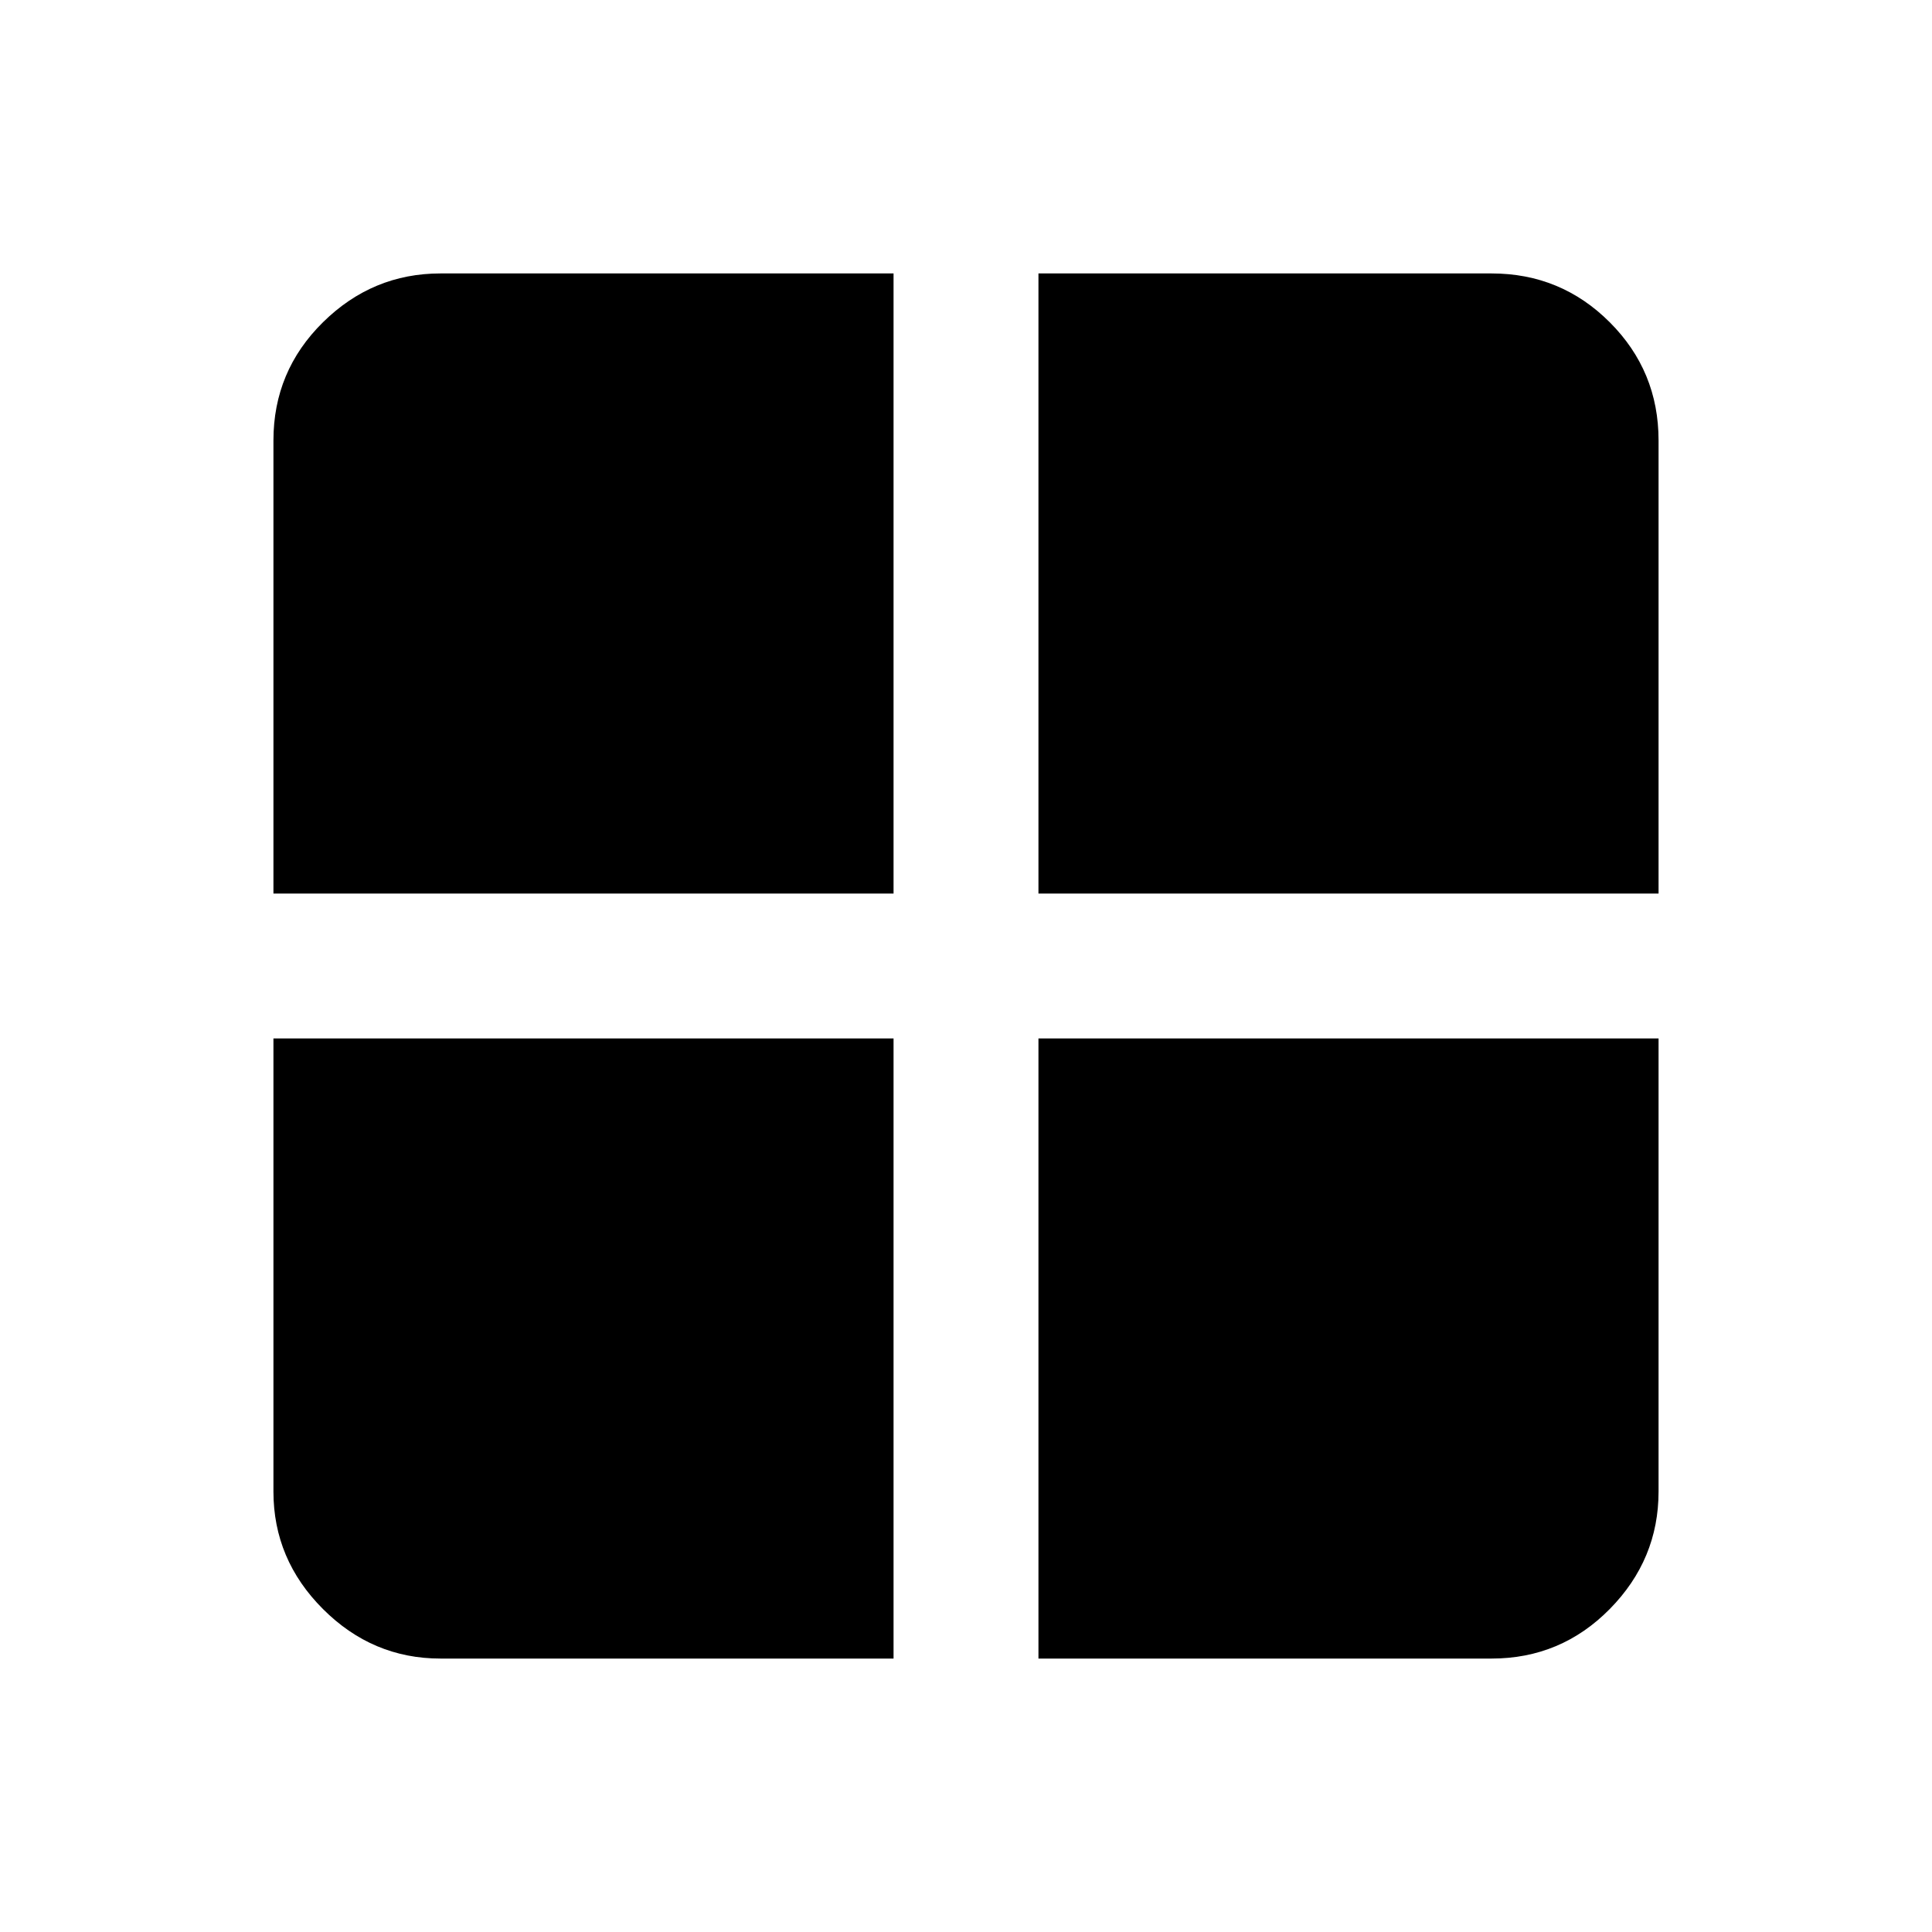 <svg xmlns="http://www.w3.org/2000/svg" height="20" viewBox="0 -960 960 960" width="20"><path d="M516-444h308.13v225.13q0 33.78-24.26 58.39t-58.74 24.61H516V-444Zm0-72v-308.13h225.13q34.48 0 58.74 24.26 24.26 24.26 24.26 58.74V-516H516Zm-72 0H135.87v-225.13q0-34.48 24.61-58.74 24.61-24.26 58.39-24.26H444V-516Zm0 72v308.13H218.87q-33.78 0-58.39-24.61t-24.61-58.39V-444H444Z"/></svg>
